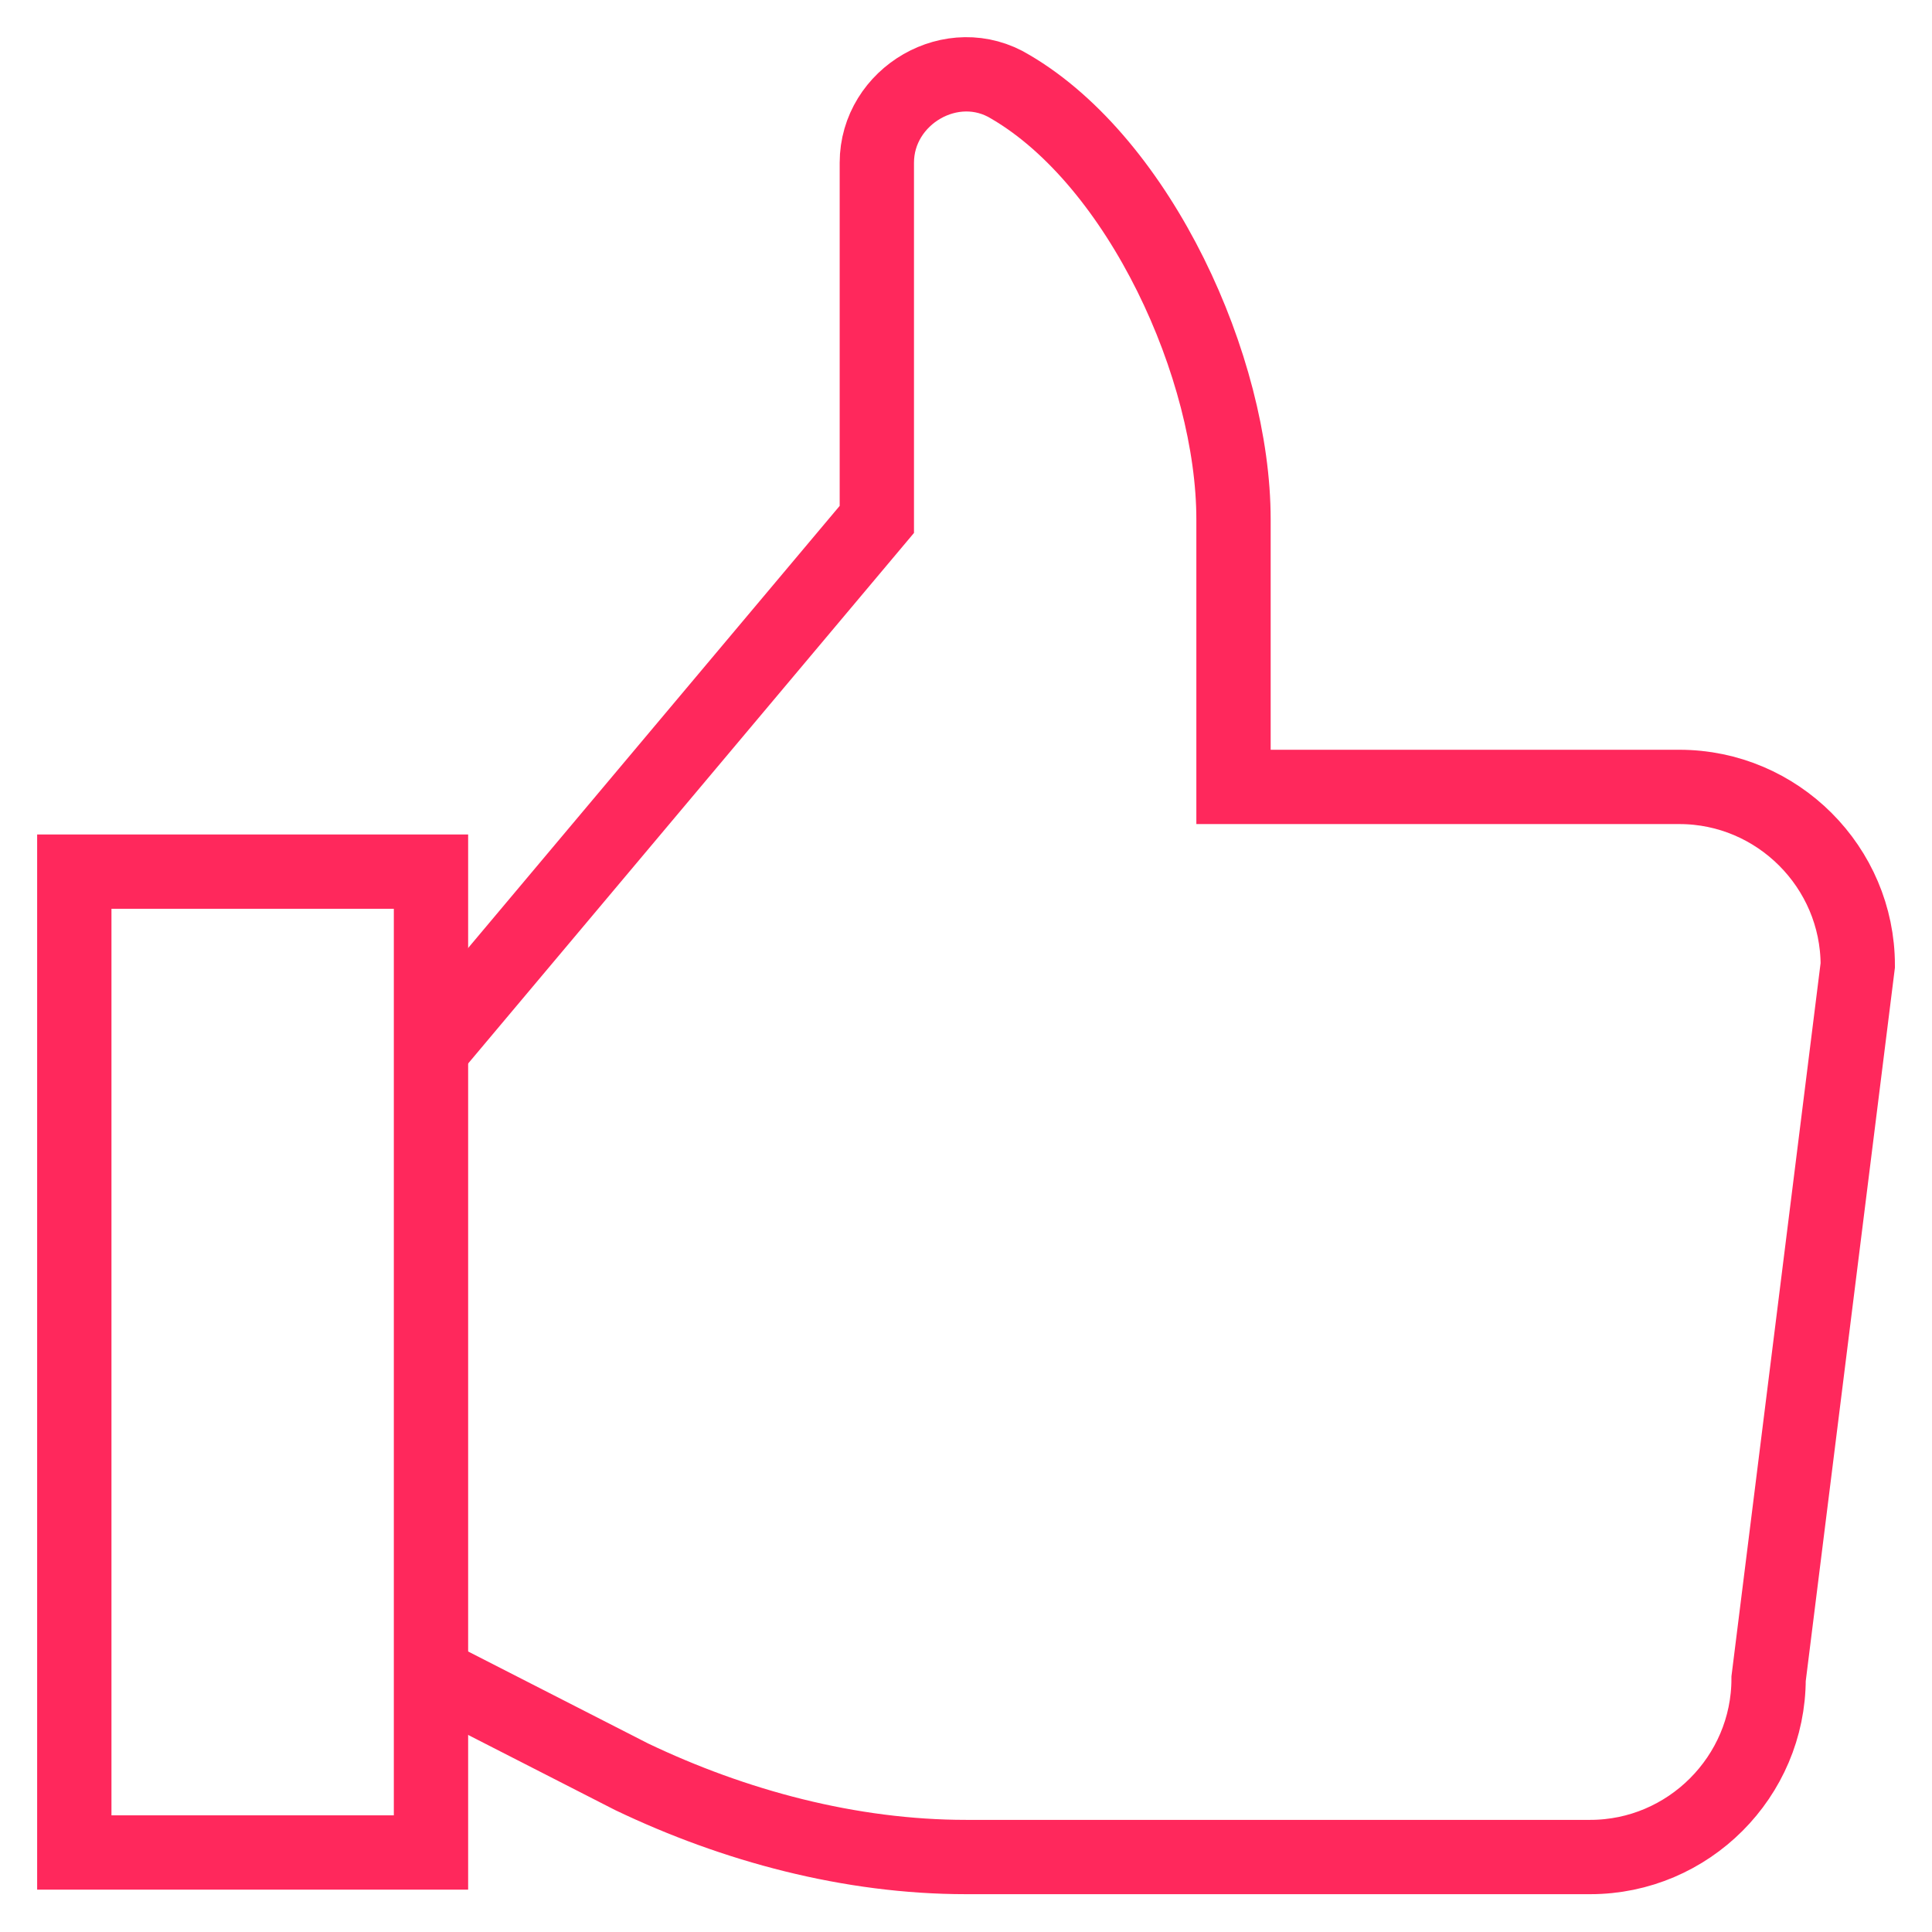 <svg width="26" height="26" viewBox="0 0 26 26" fill="none" xmlns="http://www.w3.org/2000/svg">
<path d="M5.8 22.531L8.5 23.911C9.88 24.571 11.44 24.991 13 24.991H21.401C22.721 24.991 23.801 23.911 23.801 22.591L25.001 12.99C25.001 11.67 23.921 10.59 22.601 10.59H16.6V6.99C16.6 4.95 15.34 2.19 13.6 1.17C12.82 0.69 11.8 1.29 11.8 2.19V6.99L5.8 14.13" stroke="#FF285C" stroke-miterlimit="10"/>
<path d="M5.8 11.73H1V24.93H5.8V11.73Z" stroke="#FF285C" stroke-miterlimit="10" stroke-linecap="square"/>
</svg>
